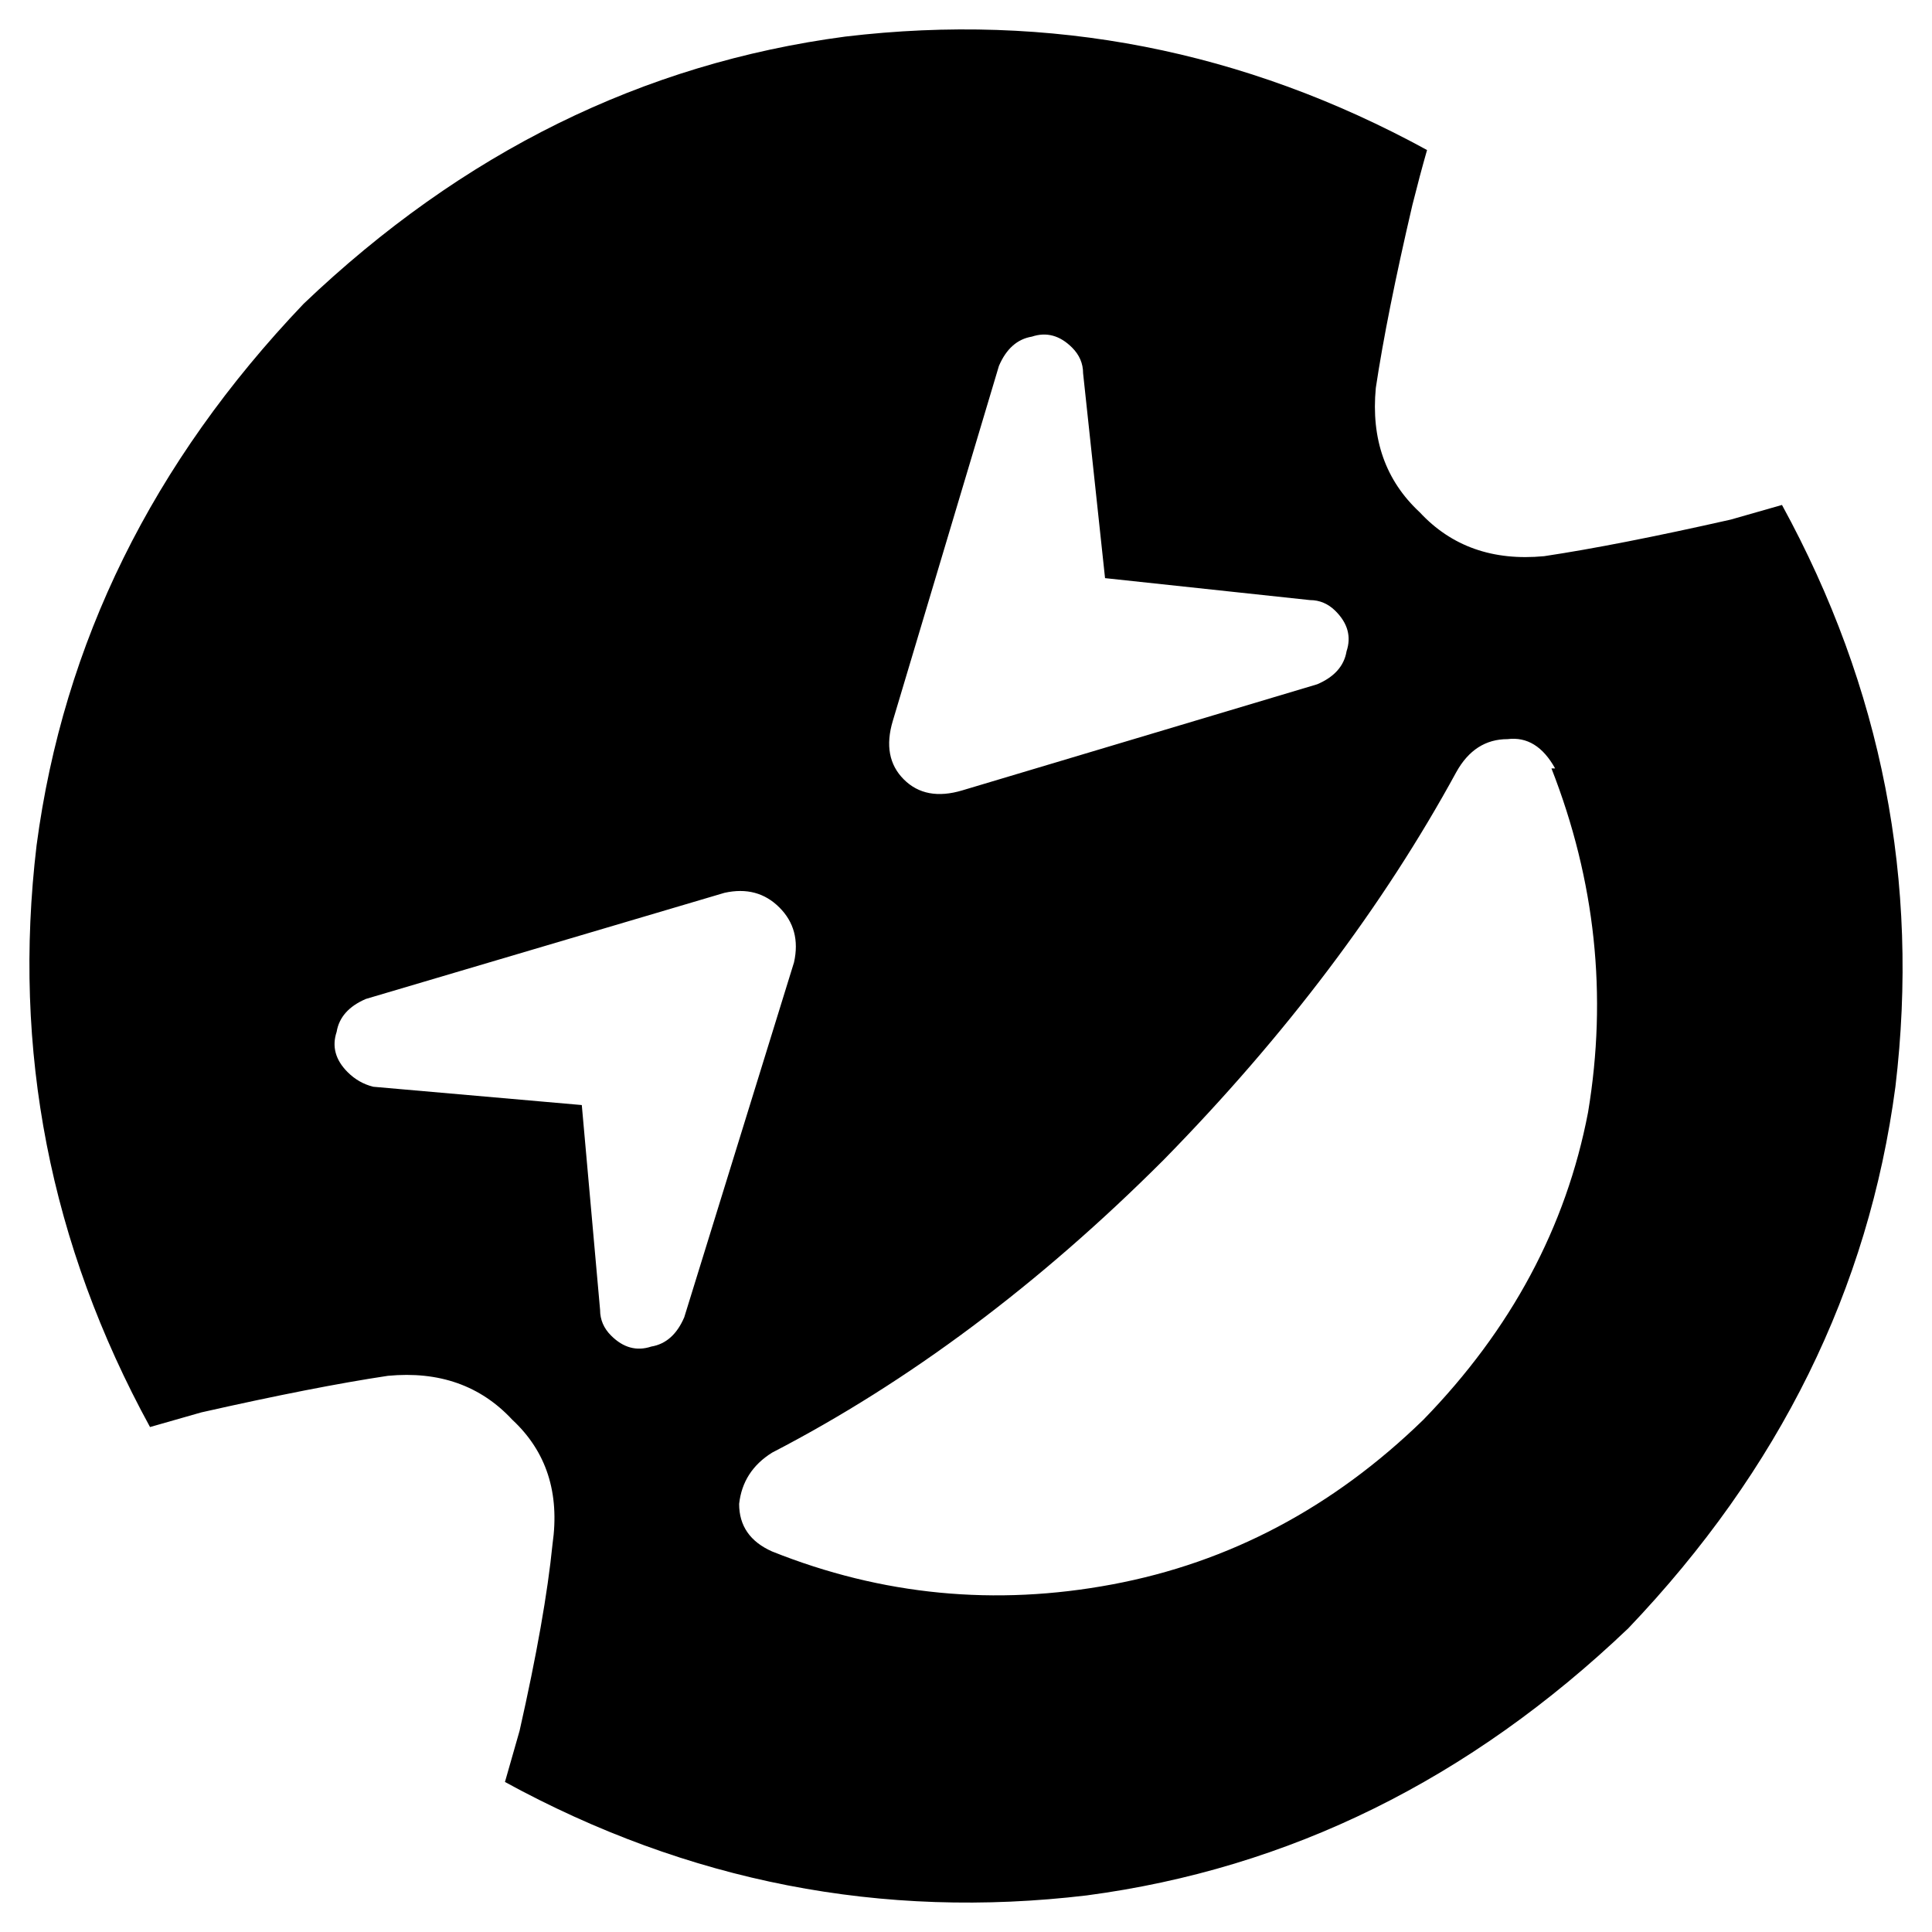 <svg xmlns="http://www.w3.org/2000/svg" viewBox="0 0 528 528">
    <path d="M 390 41 Q 388 48 386 56 Q 379 86 376 106 Q 374 127 388 140 Q 401 154 422 152 Q 442 149 473 142 Q 480 140 487 138 Q 528 213 518 297 Q 507 380 445 445 Q 380 507 297 518 Q 213 528 138 487 Q 140 480 142 473 Q 149 442 151 422 Q 154 401 140 388 Q 127 374 106 376 Q 86 379 55 386 Q 48 388 41 390 Q 0 315 10 231 Q 21 148 83 83 Q 148 21 231 10 Q 315 0 390 41 L 390 41 Z M 425 210 Q 420 201 412 202 L 412 202 Q 403 202 398 211 Q 368 266 318 317 Q 267 368 211 397 Q 203 402 202 411 Q 202 420 211 424 Q 256 442 304 433 Q 352 424 389 388 Q 425 351 434 304 Q 442 256 424 210 L 425 210 Z M 95 293 Q 98 296 102 297 L 159 302 L 164 358 Q 164 362 167 365 Q 172 370 178 368 Q 184 367 187 360 L 217 263 Q 219 254 213 248 Q 207 242 198 244 L 100 273 Q 93 276 92 282 Q 90 288 95 293 L 95 293 Z M 273 100 L 244 197 Q 241 207 247 213 Q 253 219 263 216 L 360 187 Q 367 184 368 178 Q 370 172 365 167 Q 362 164 358 164 L 302 158 L 296 102 Q 296 98 293 95 Q 288 90 282 92 Q 276 93 273 100 L 273 100 Z"/>
</svg>

